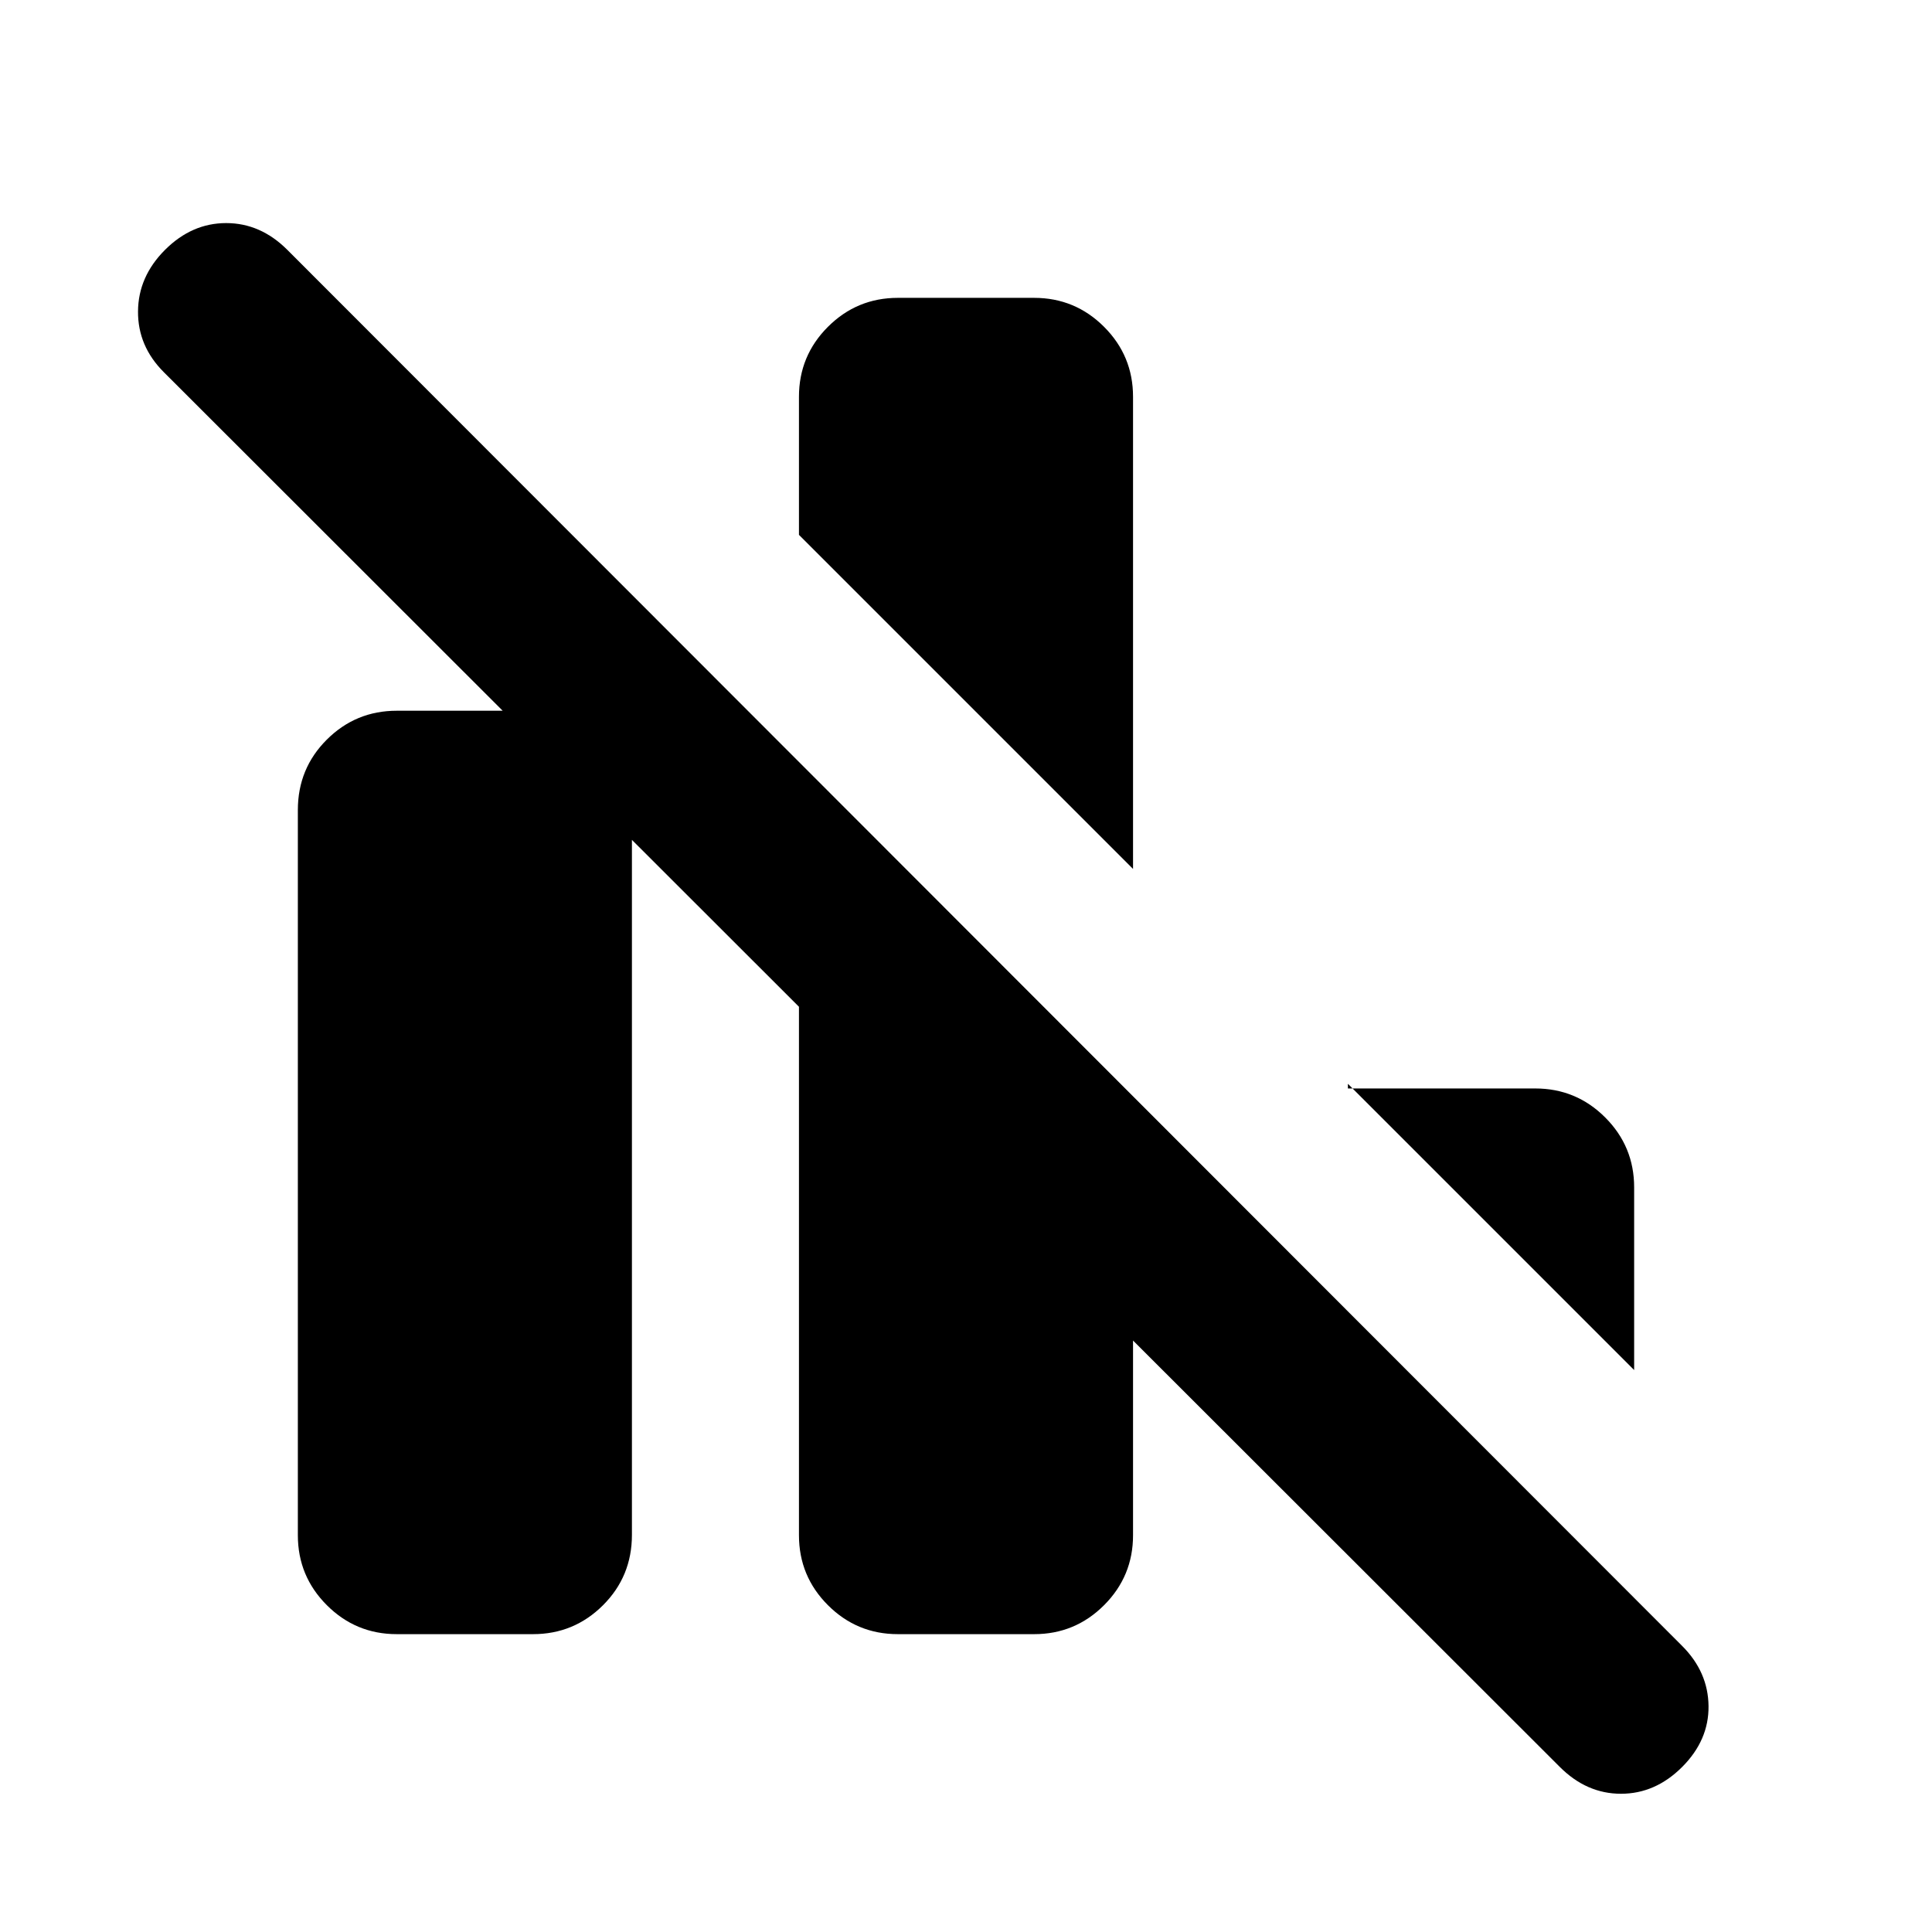 <svg xmlns="http://www.w3.org/2000/svg" height="24" viewBox="0 -960 960 960" width="24"><path d="M197.16-148q-20.37 0-34.76-14.4-14.4-14.39-14.4-34.76v-360.35q0-20.64 14.4-34.99 14.39-14.34 34.76-14.34h67.69q20.36 0 34.76 14.39Q314-578.06 314-557.69v360.35q0 20.65-14.39 34.99Q285.21-148 264.85-148h-67.69Zm248.99 0q-20.36 0-34.76-14.4Q397-176.79 397-197.16V-581l166 166v217.84q0 20.37-14.39 34.76-14.4 14.4-34.76 14.4h-67.7ZM563-528.23l-166-166v-68.61q0-20.37 14.39-34.76 14.4-14.4 34.76-14.4h67.7q20.36 0 34.76 14.4Q563-783.21 563-762.84v234.61Zm249 249L669.77-421.46v2.31h93.07q20.37 0 34.76 14.39Q812-390.36 812-370v90.77ZM775.08-82 81.39-775.08Q68.46-788 68.58-805.27q.11-17.27 13.42-30.58 13.31-13.3 30.39-13.3 17.07 0 30.38 13.3l693.08 693.7q12.92 12.92 13.11 29.88.19 16.96-13.11 30.27-13.31 13.31-30.39 13.31-17.07 0-30.38-13.31Z"/></svg>